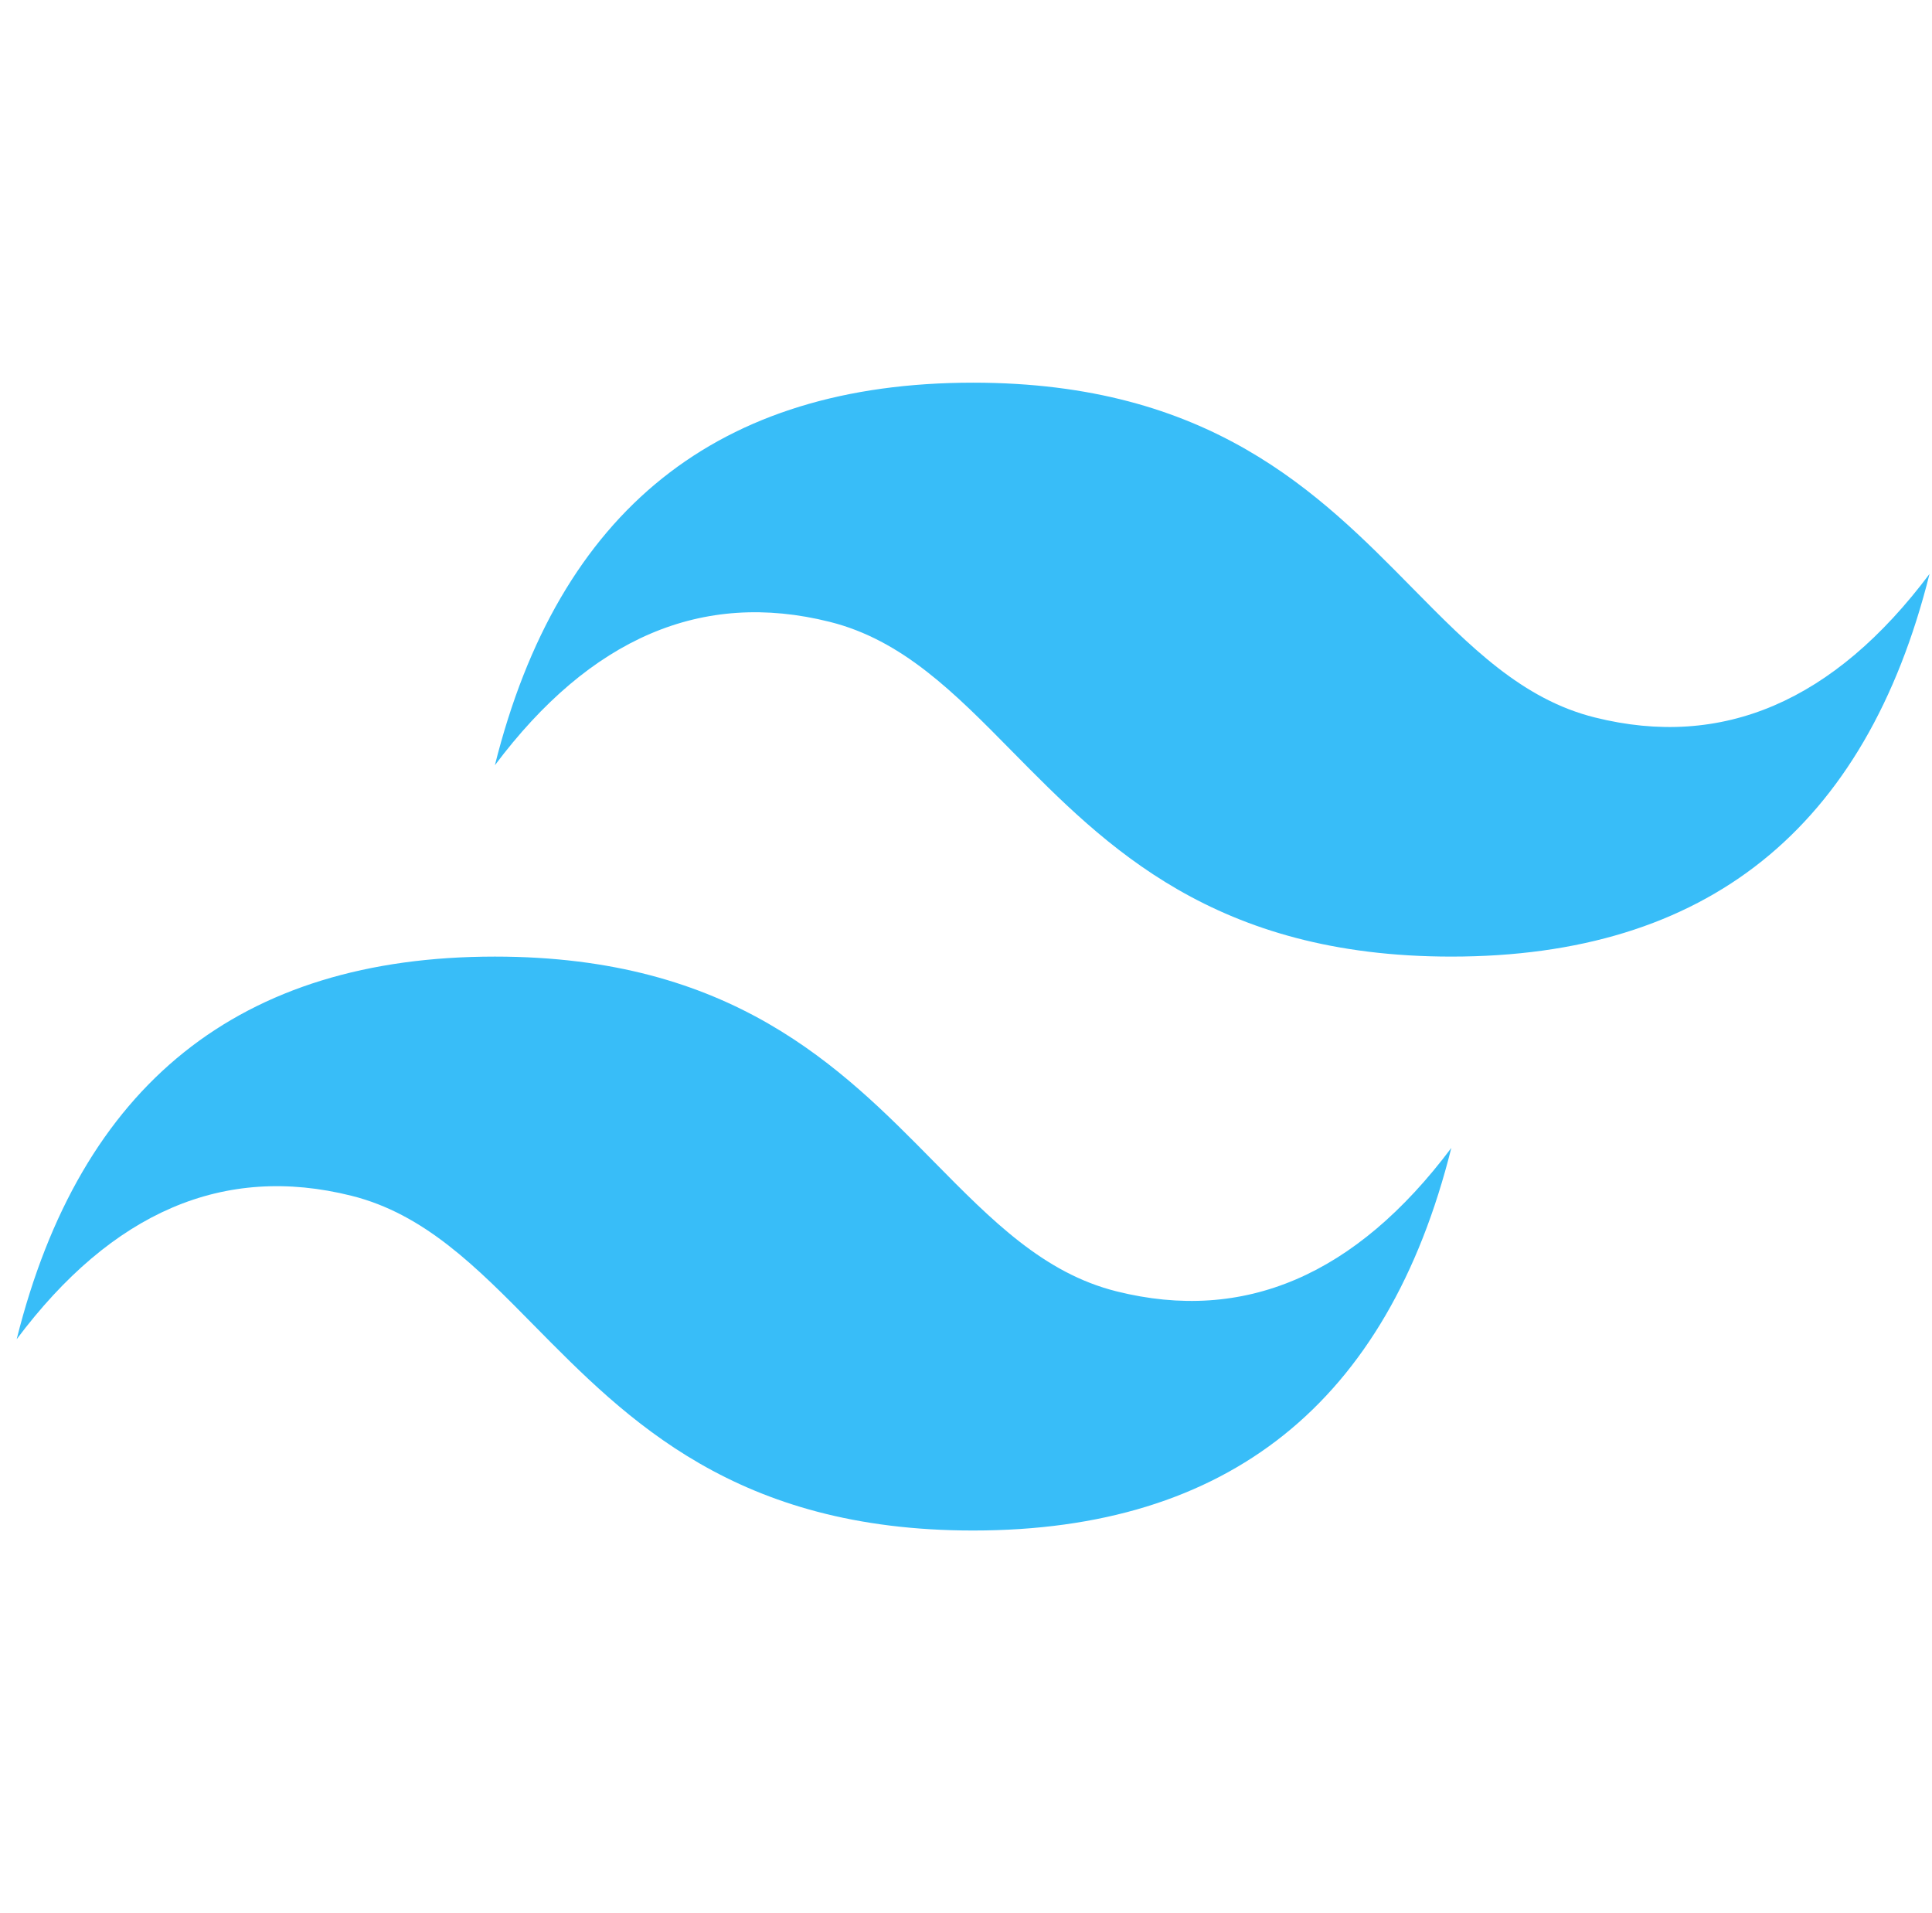 <svg width="101" height="100" viewBox="0 0 101 100" fill="none" xmlns="http://www.w3.org/2000/svg">
<g clip-path="url(#clip0_364_1087)">
<path d="M50.871 20.002C37.538 20.002 29.207 26.666 25.871 39.999C30.869 33.334 36.705 30.835 43.37 32.502C47.175 33.45 49.895 36.209 52.906 39.267C57.808 44.241 63.481 50 75.871 50C89.204 50 97.535 43.335 100.871 29.998C95.871 36.667 90.038 39.167 83.372 37.5C79.567 36.551 76.851 33.792 73.835 30.734C68.937 25.76 63.265 20.002 50.871 20.002ZM25.871 50C12.538 50 4.207 56.665 0.871 70.001C5.871 63.333 11.703 60.833 18.369 62.5C22.175 63.449 24.895 66.208 27.906 69.266C32.808 74.24 38.481 79.998 50.871 79.998C64.204 79.998 72.535 73.334 75.871 60.001C70.871 66.666 65.038 69.165 58.372 67.498C54.567 66.55 51.851 63.791 48.835 60.733C43.937 55.758 38.265 50 25.871 50Z" fill="#38BDF8"/>
</g>
<defs>
<clipPath id="clip0_364_1087">
<rect width="100" height="100" fill="white" transform="translate(0.868)"/>
</clipPath>
</defs>
</svg>
